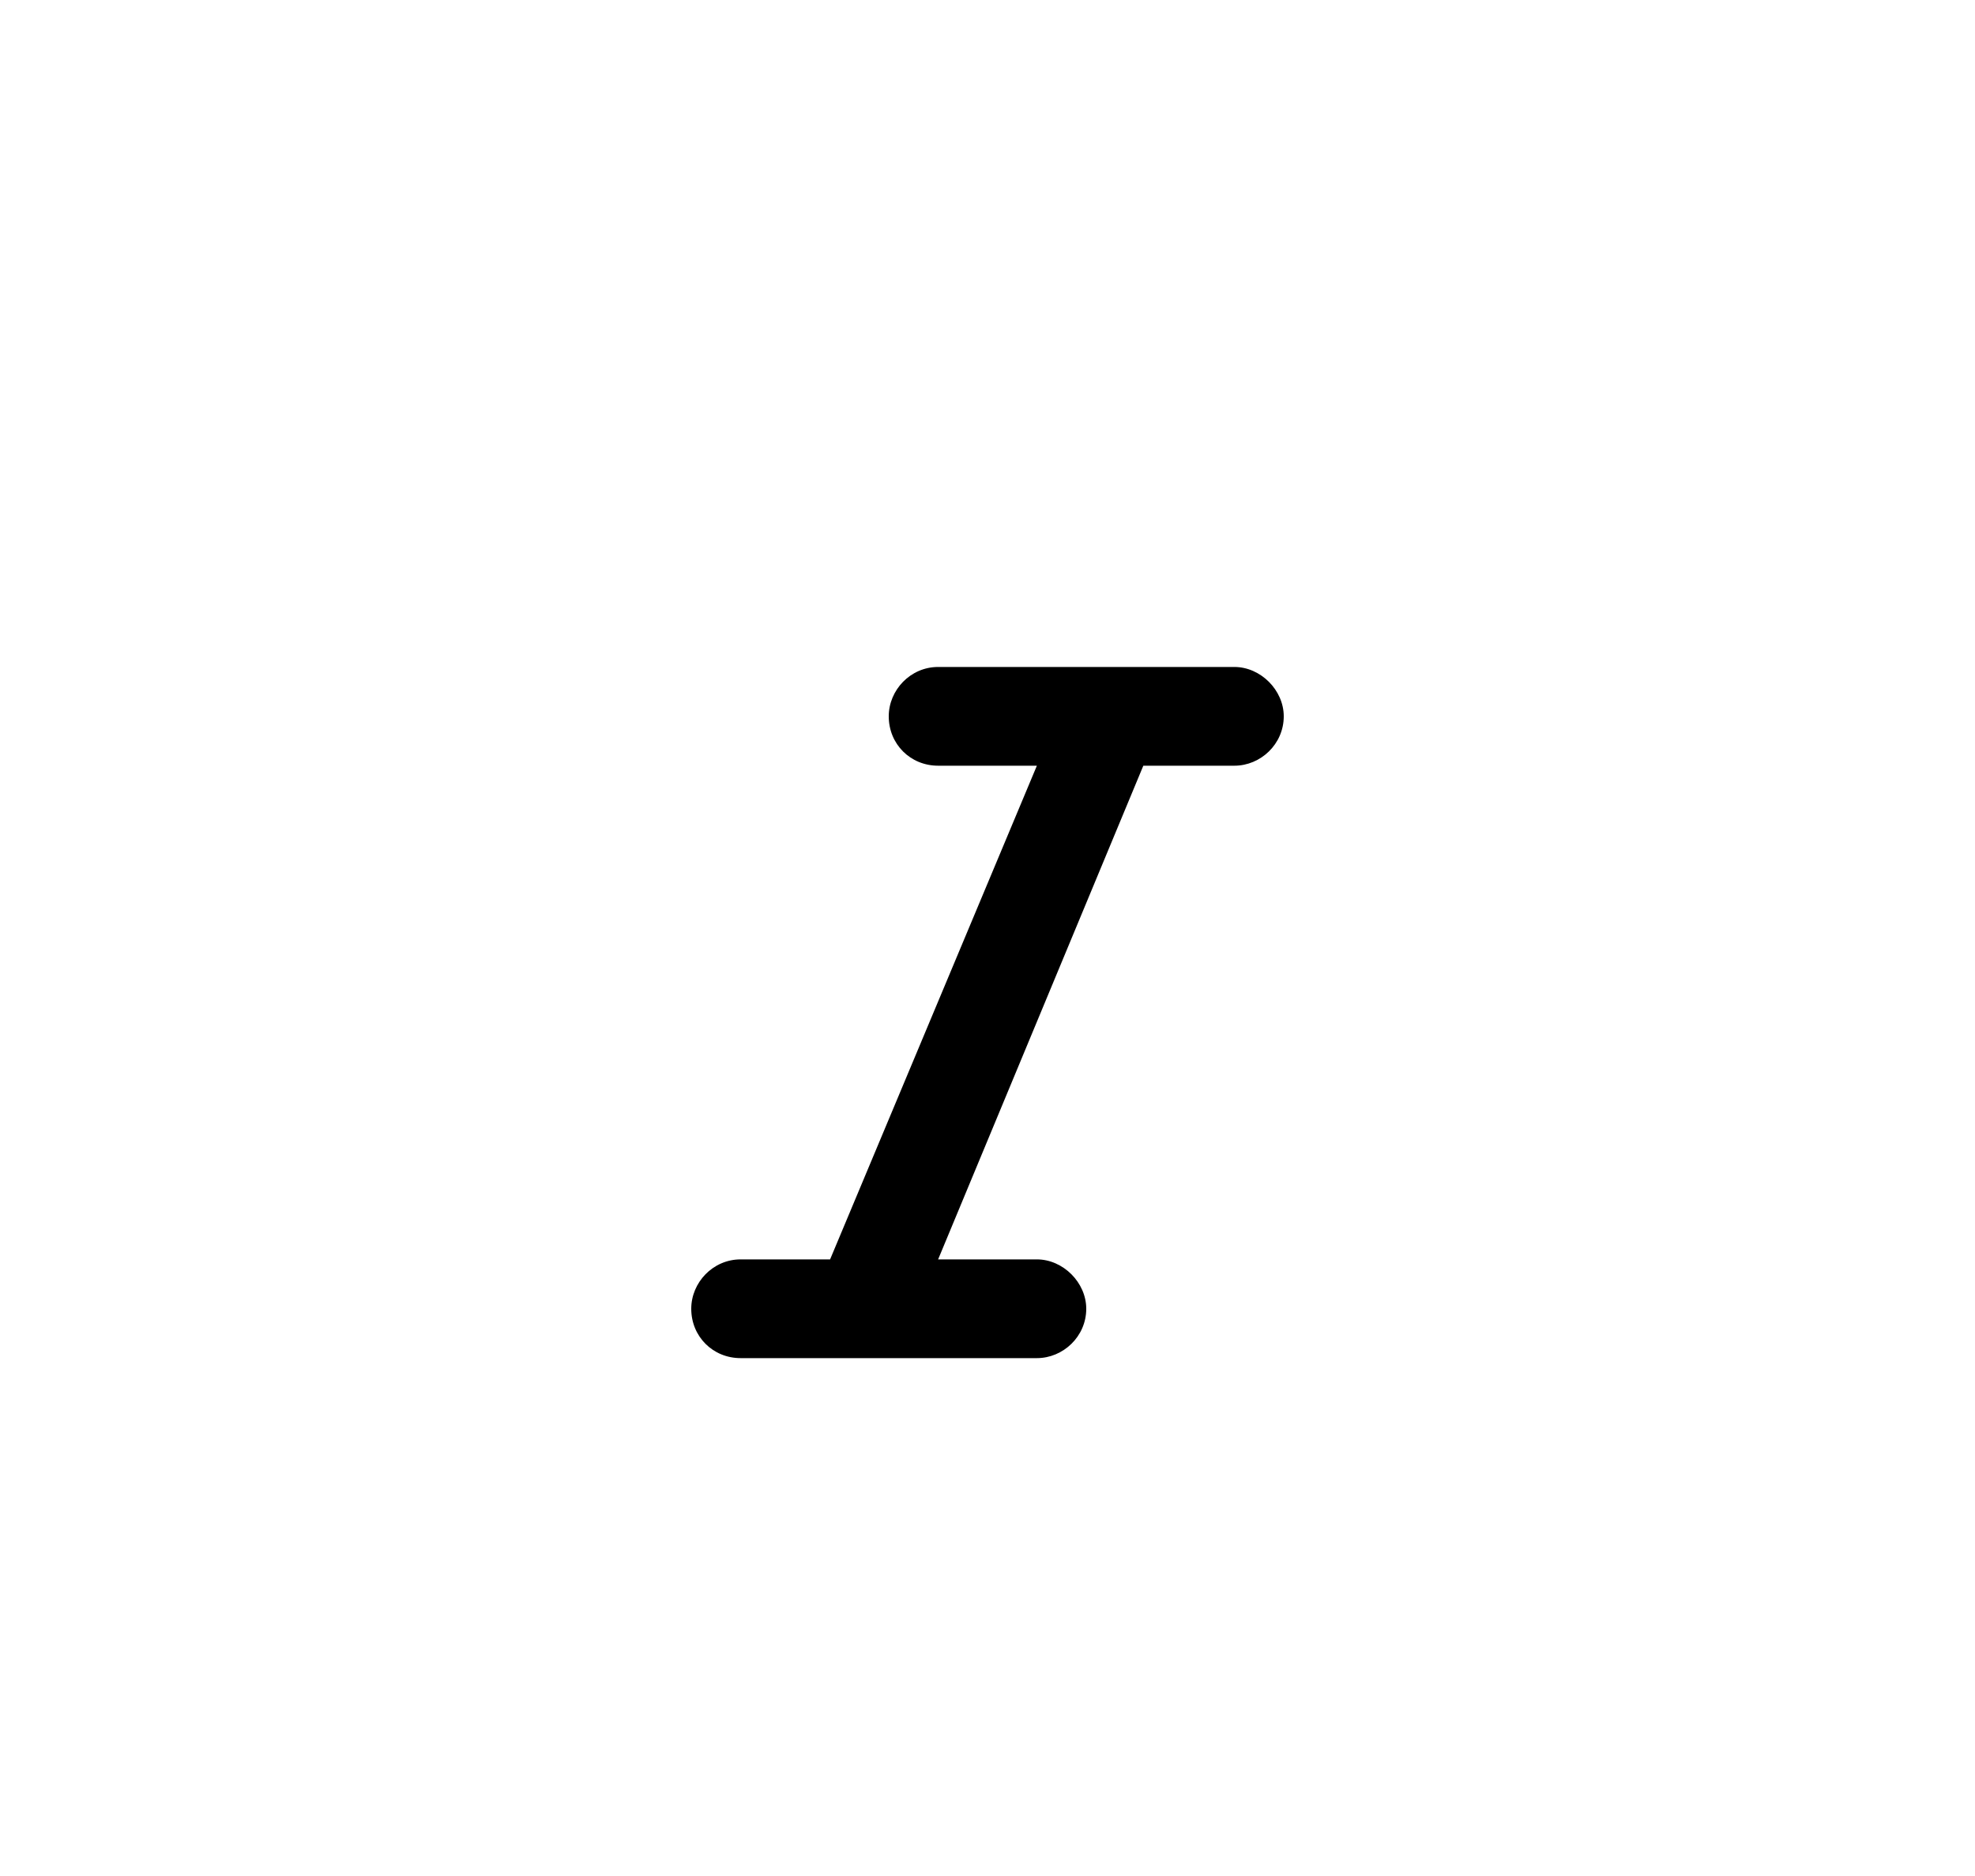 <svg viewBox="0 0 40 38" fill="none" xmlns="http://www.w3.org/2000/svg">
<path d="M18 14.51C18 13.979 18.438 13.51 19 13.51H25C25.531 13.51 26 13.979 26 14.51C26 15.073 25.531 15.51 25 15.51H23.156L19 25.51H21C21.531 25.51 22 25.979 22 26.51C22 27.073 21.531 27.51 21 27.51H15C14.438 27.51 14 27.073 14 26.51C14 25.979 14.438 25.51 15 25.51H16.812L21 15.51H19C18.438 15.51 18 15.073 18 14.51Z" fill="black"/>
</svg>
